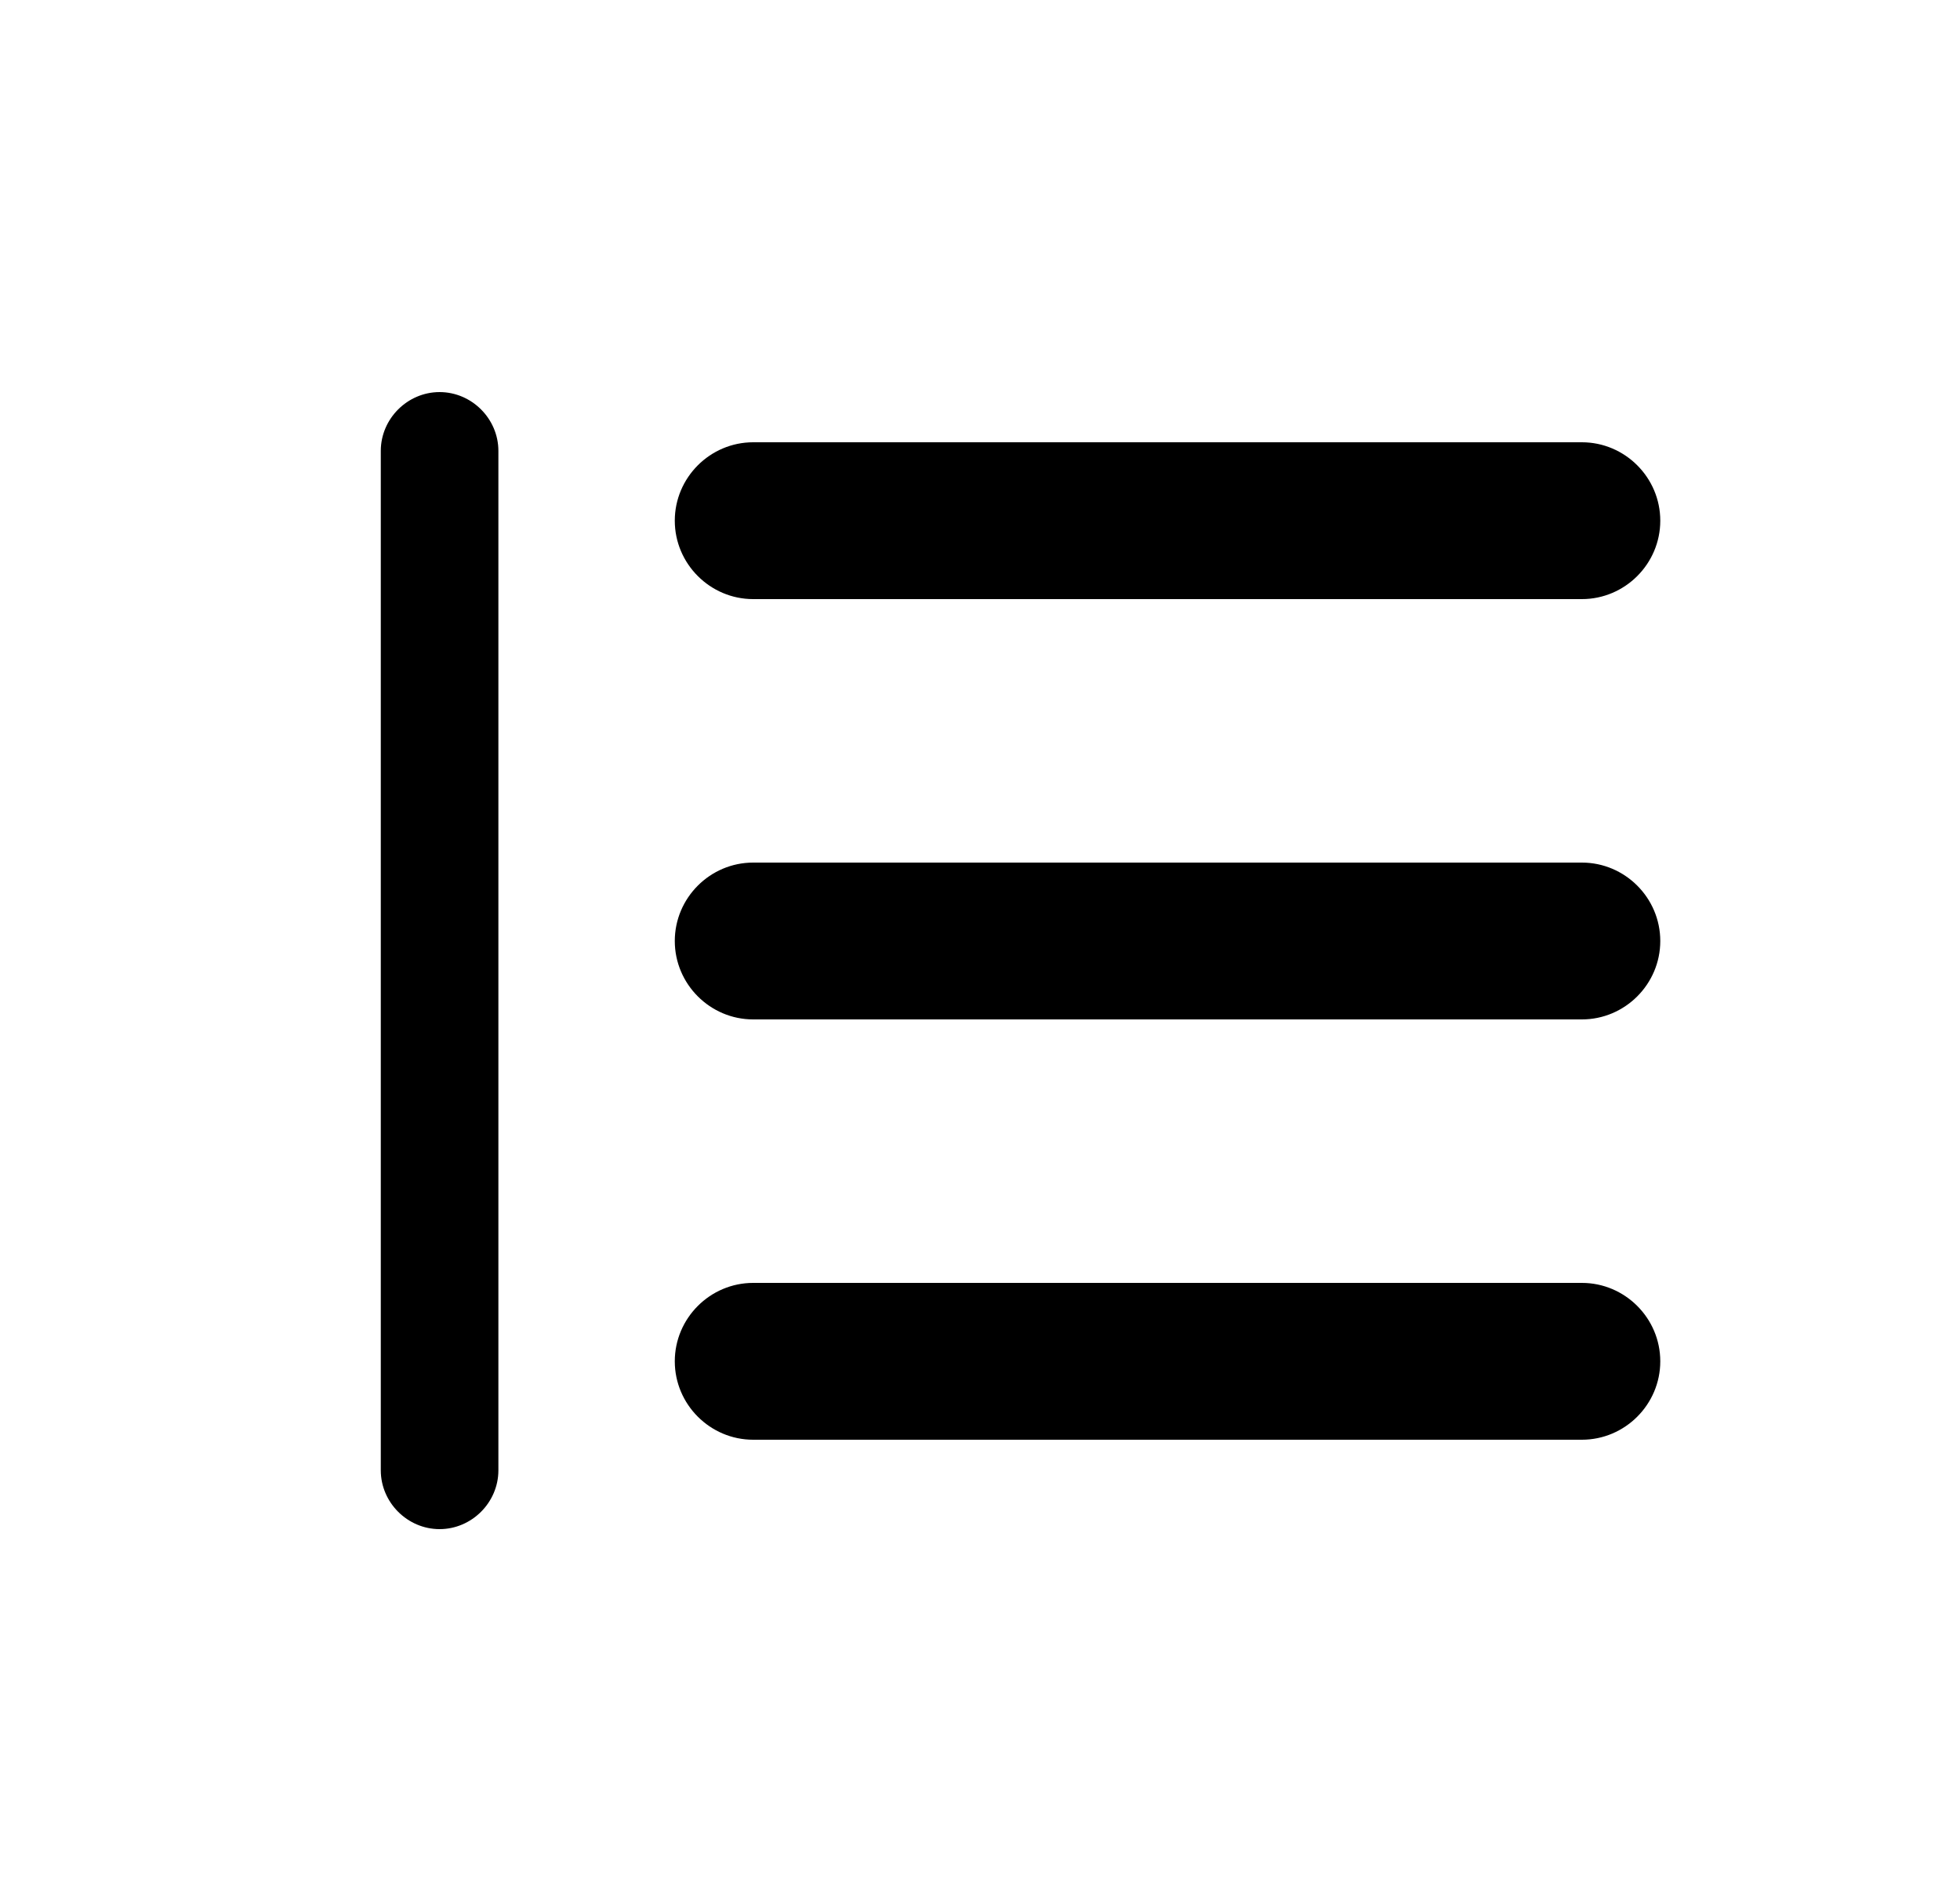 <svg width="25" height="24" viewBox="0 0 25 24" fill="none" xmlns="http://www.w3.org/2000/svg">
<path d="M20.177 7.64H9.607C9.057 7.64 8.607 7.19 8.607 6.64C8.607 6.09 9.057 5.64 9.607 5.64H20.177C20.727 5.64 21.177 6.09 21.177 6.64C21.177 7.19 20.727 7.64 20.177 7.64Z" fill="currentColor"/>
<path d="M20.177 13H9.607C9.057 13 8.607 12.55 8.607 12C8.607 11.45 9.057 11 9.607 11H20.177C20.727 11 21.177 11.45 21.177 12C21.177 12.55 20.727 13 20.177 13Z" fill="currentColor"/>
<path d="M20.177 18.36H9.607C9.057 18.36 8.607 17.91 8.607 17.36C8.607 16.81 9.057 16.36 9.607 16.36H20.177C20.727 16.36 21.177 16.81 21.177 17.36C21.177 17.91 20.727 18.36 20.177 18.36Z" fill="currentColor"/>
<path d="M5.607 19.5C5.197 19.5 4.857 19.16 4.857 18.75V5.75C4.857 5.34 5.197 5 5.607 5C6.017 5 6.357 5.34 6.357 5.75V18.75C6.357 19.16 6.017 19.5 5.607 19.5Z" fill="currentColor"/>
</svg>
